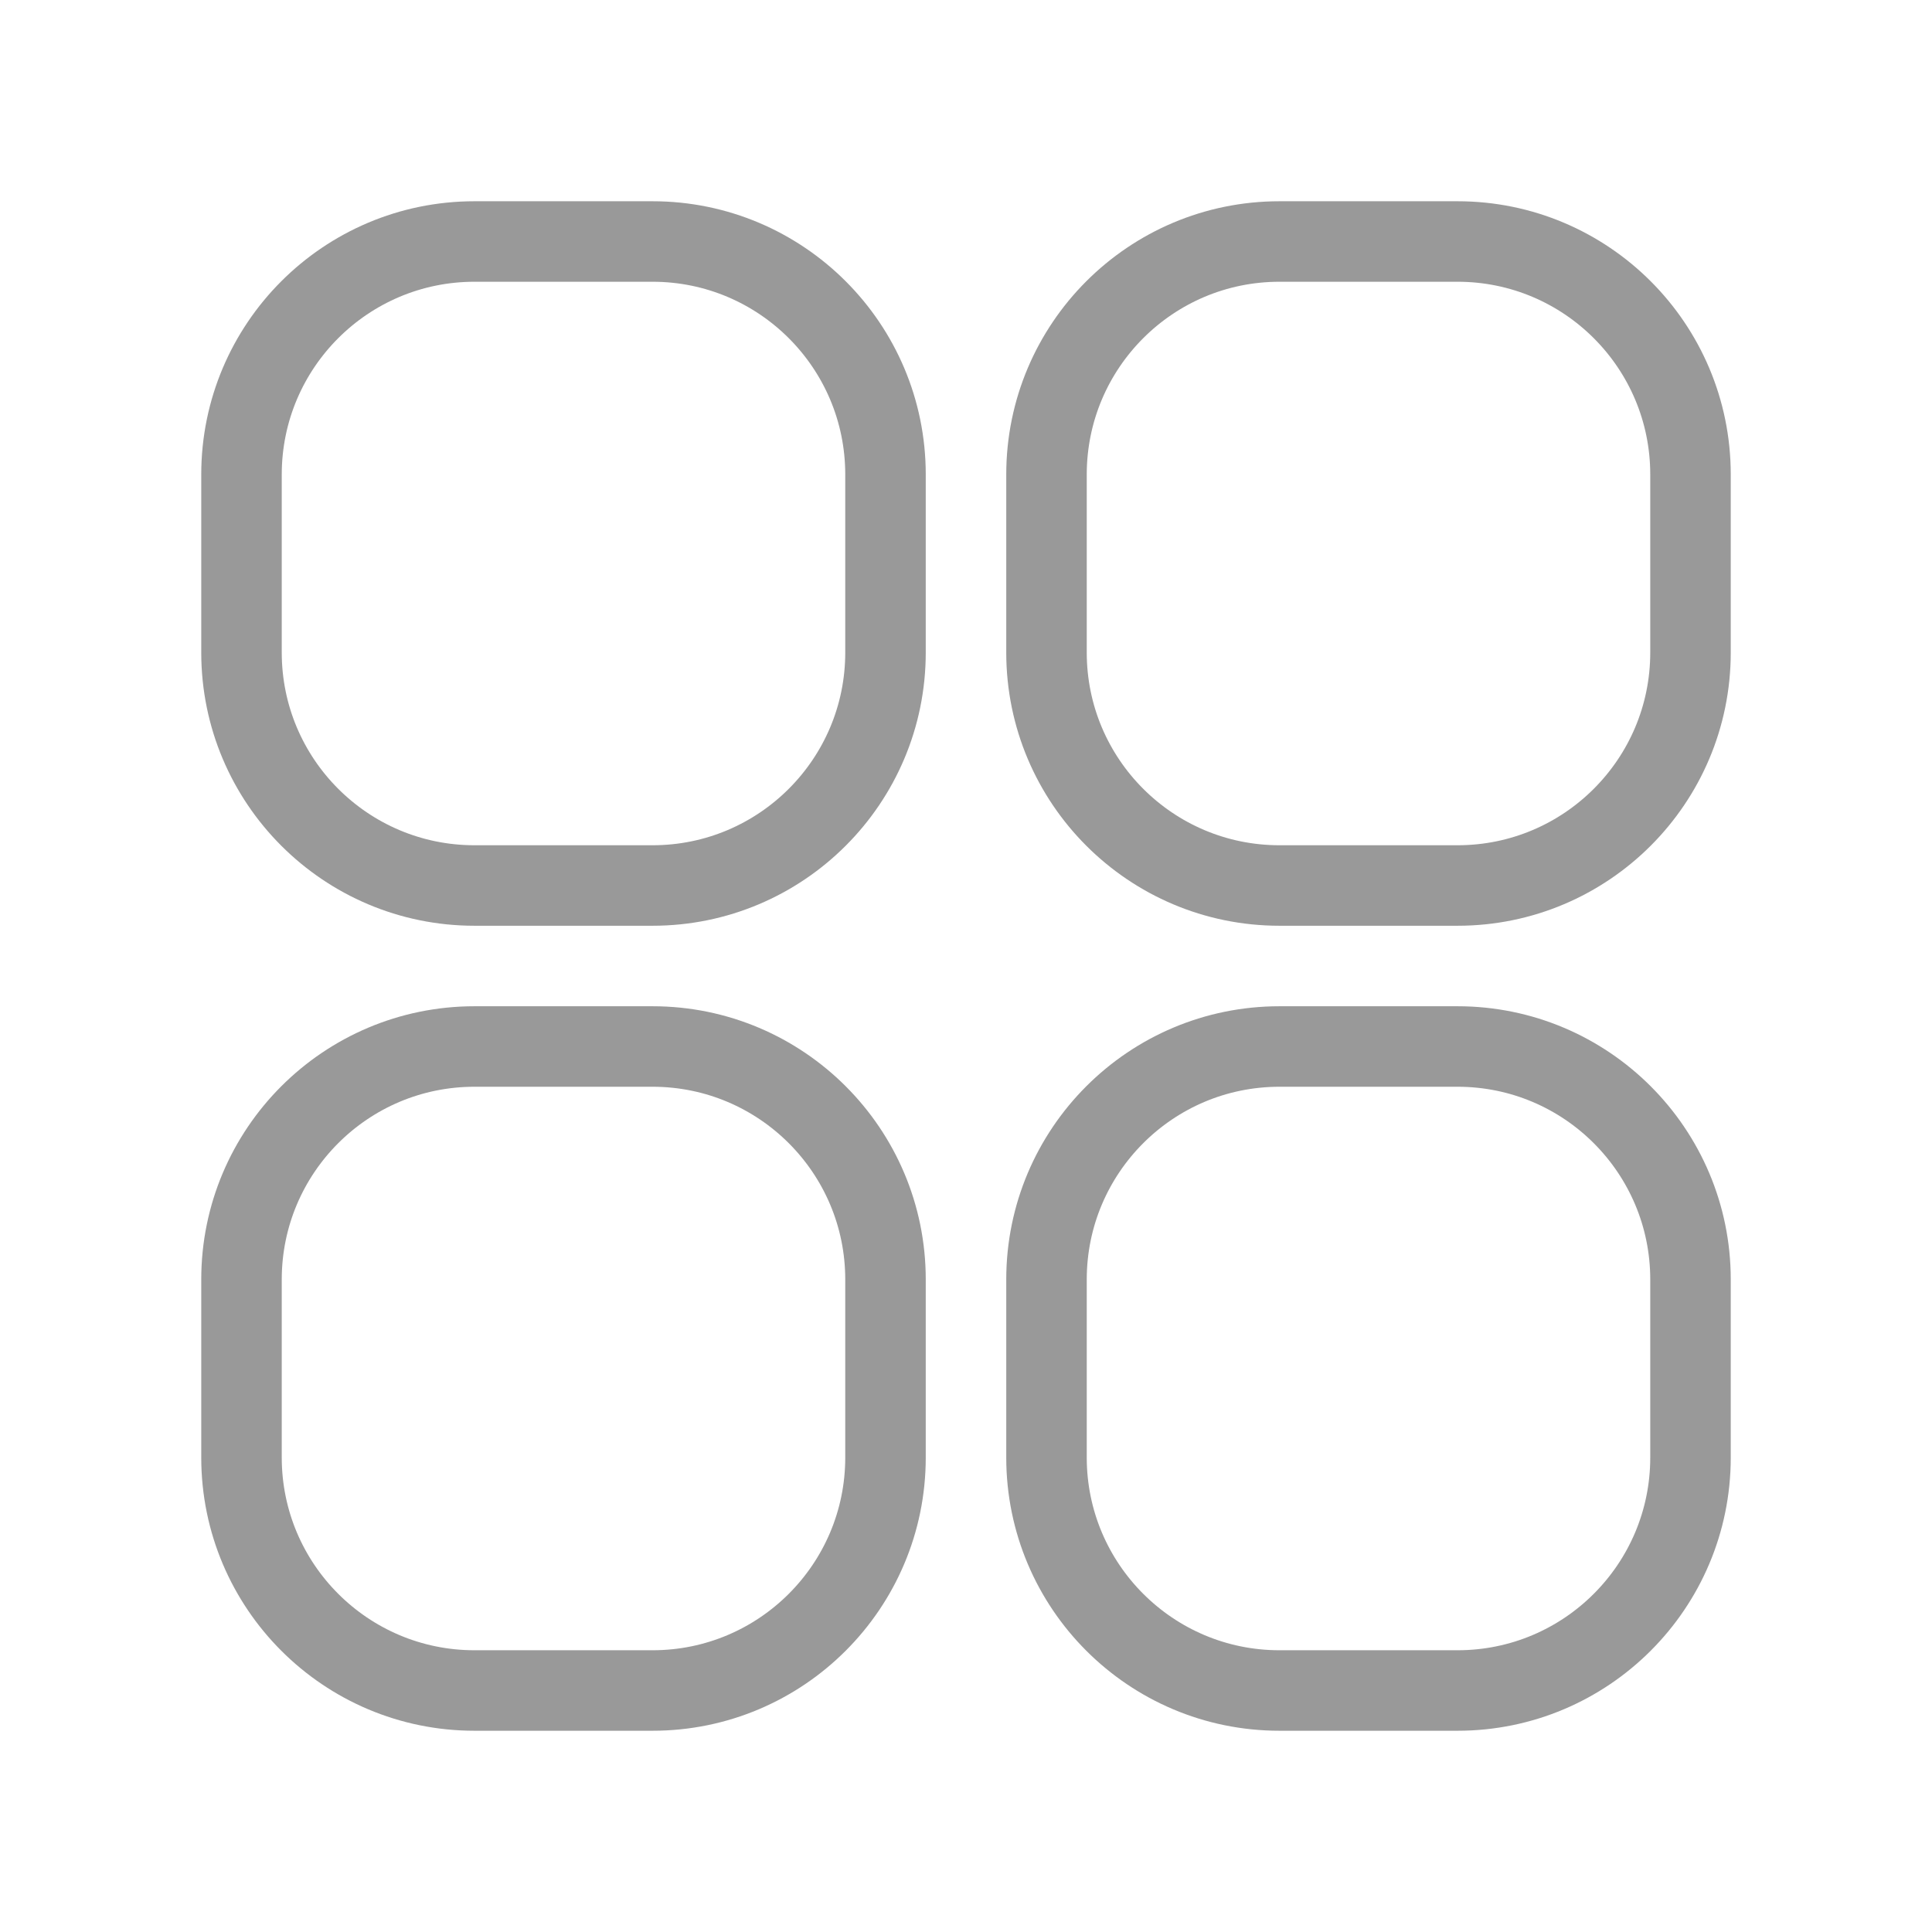<svg width="24" height="24" viewBox="0 0 24 24" fill="none" xmlns="http://www.w3.org/2000/svg">
<path d="M8.106 3H5.894C4.296 3 3 4.296 3 5.894V8.106C3 9.704 4.296 11 5.894 11H8.106C9.704 11 11 9.704 11 8.106V5.894C11 4.296 9.704 3 8.106 3Z" stroke="#999999" stroke-linecap="round" stroke-linejoin="round"/>
<path d="M8.106 13H5.894C4.296 13 3 14.296 3 15.894V18.106C3 19.704 4.296 21 5.894 21H8.106C9.704 21 11 19.704 11 18.106V15.894C11 14.296 9.704 13 8.106 13Z" stroke="#999999" stroke-linecap="round" stroke-linejoin="round"/>
<path d="M18.106 3H15.894C14.296 3 13 4.296 13 5.894V8.106C13 9.704 14.296 11 15.894 11H18.106C19.704 11 21 9.704 21 8.106V5.894C21 4.296 19.704 3 18.106 3Z" stroke="#999999" stroke-linecap="round" stroke-linejoin="round"/>
<path d="M18.106 13H15.894C14.296 13 13 14.296 13 15.894V18.106C13 19.704 14.296 21 15.894 21H18.106C19.704 21 21 19.704 21 18.106V15.894C21 14.296 19.704 13 18.106 13Z" stroke="#999999" stroke-linecap="round" stroke-linejoin="round"/>
</svg>
